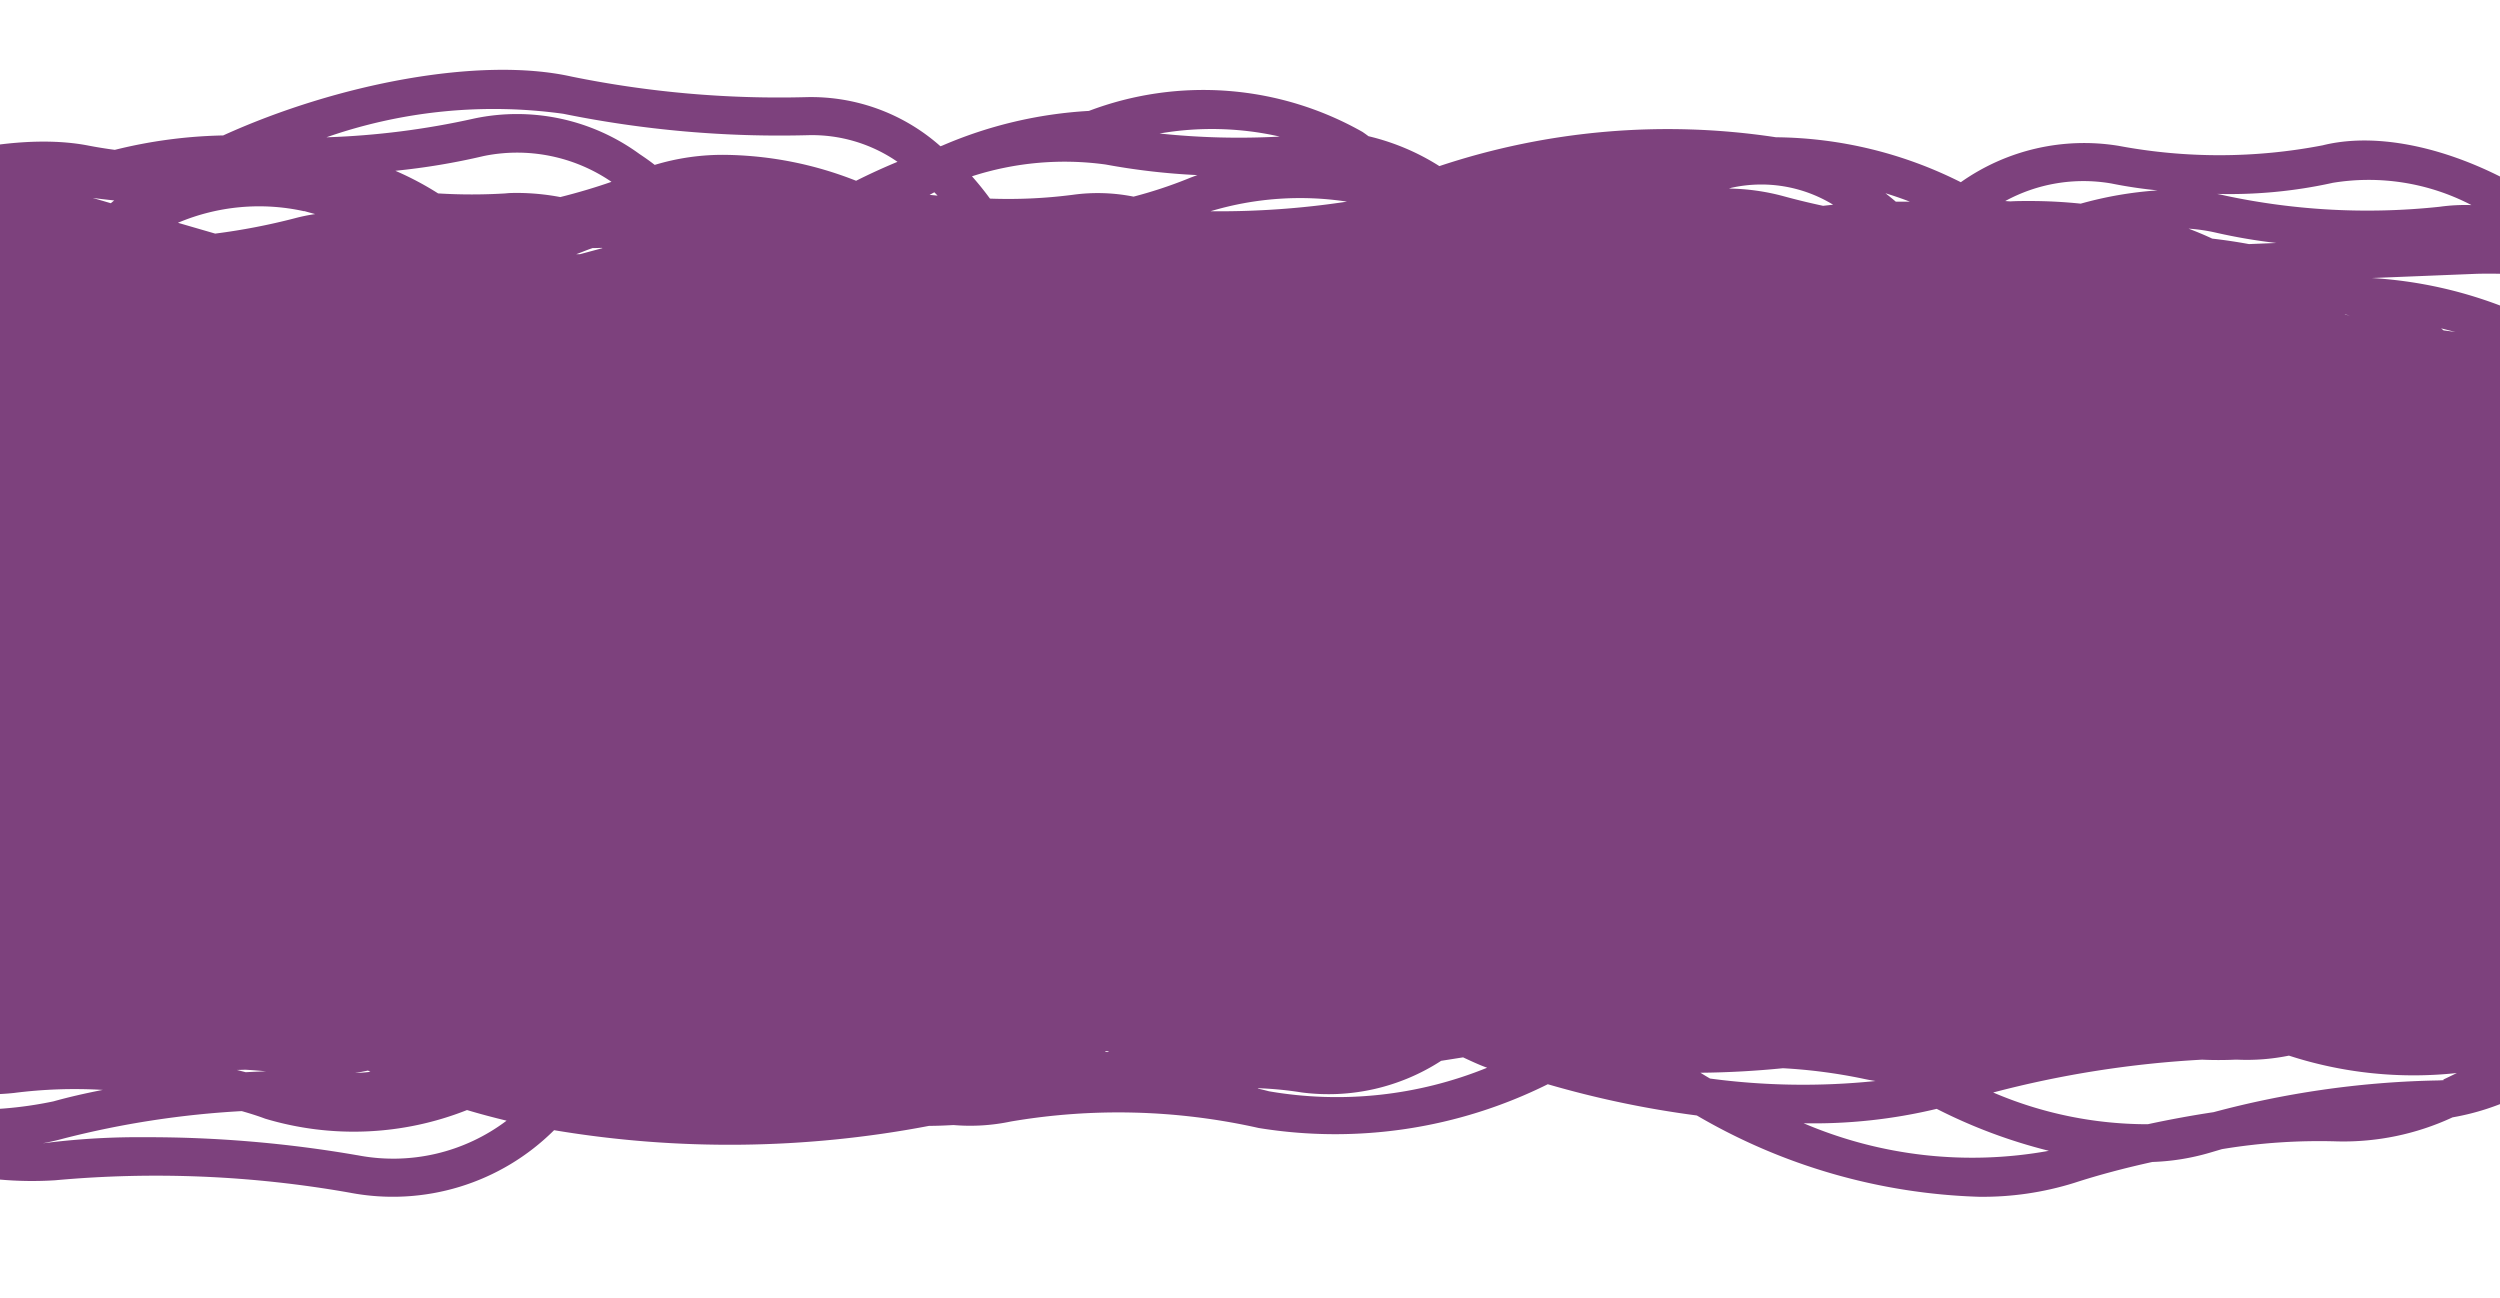 <svg xmlns="http://www.w3.org/2000/svg" xmlns:xlink="http://www.w3.org/1999/xlink" width="52" height="27" viewBox="0 0 52 27">
  <defs>
    <clipPath id="clip-path">
      <rect id="Retângulo_2" data-name="Retângulo 2" width="52" height="27" transform="translate(26 487)" fill="none"/>
    </clipPath>
    <clipPath id="clip-path-2">
      <path id="Caminho_18" data-name="Caminho 18" d="M0,0H73.486V-23.449H0Z" fill="none"/>
    </clipPath>
  </defs>
  <g id="bg_textoa" transform="translate(-26 -487)" clip-path="url(#clip-path)">
    <g id="Grupo_28" data-name="Grupo 28" transform="translate(13.019 511.898)">
      <g id="Grupo_27" data-name="Grupo 27" clip-path="url(#clip-path-2)">
        <g id="Grupo_26" data-name="Grupo 26" transform="translate(73.457 -10.057)">
          <path id="Caminho_17" data-name="Caminho 17" d="M0,0A4.988,4.988,0,0,0-1.237-2.813a6.737,6.737,0,0,0-.049-1.6,4.319,4.319,0,0,0-1.28-3.273,7.383,7.383,0,0,0-3.49-1.932q-.292-.167-.588-.307c-1.6-1.433-3.889-2.3-5.522-1.893a11.336,11.336,0,0,1-4.239.011,4.446,4.446,0,0,0-3.286.756,8.714,8.714,0,0,0-3.846-.935,15.023,15.023,0,0,0-7,.6,4.823,4.823,0,0,0-1.475-.622c-.039-.03-.08-.059-.122-.088a6.718,6.718,0,0,0-5.693-.438,8.973,8.973,0,0,0-3.053.723l-.035.012a4.05,4.05,0,0,0-2.805-1.021,21.593,21.593,0,0,1-4.867-.428c-1.9-.424-4.871.145-7.247,1.224a10.129,10.129,0,0,0-2.254.3c-.195-.026-.38-.056-.55-.089-1.779-.346-4.527.429-6.585,1.7-.068.036-.135.074-.2.111a9.012,9.012,0,0,1-.92-.082c-2.447-.355-5.707,2.1-6.579,4.966a4.643,4.643,0,0,0-.154,1.654,5.712,5.712,0,0,0-.363,2.527,8.634,8.634,0,0,0,2.864,5.223,7.394,7.394,0,0,0,.627.457c.051.069.1.137.155.2A12.235,12.235,0,0,0-63.773,8.6a7.559,7.559,0,0,0,4.44,1.109,23.138,23.138,0,0,1,6.134.258,4.753,4.753,0,0,0,4.248-1.3h0a22.106,22.106,0,0,0,7.8-.09c.171,0,.341-.008.508-.017a4.1,4.1,0,0,0,1.194-.074,13.307,13.307,0,0,1,5.152.135,9.919,9.919,0,0,0,6.015-.91,20.6,20.6,0,0,0,3.1.65,12.367,12.367,0,0,0,5.866,1.691,6.381,6.381,0,0,0,1.984-.289c.494-.161,1.051-.309,1.625-.435a4.794,4.794,0,0,0,1.193-.192l.254-.075A12.382,12.382,0,0,1-11.863,8.9a5.383,5.383,0,0,0,2.4-.5A5.147,5.147,0,0,0-6.884,7.14c.185-.024.364-.053.535-.088.111.035.214.072.308.111a3.648,3.648,0,0,0,2.777-.145A4.992,4.992,0,0,0-.605,4.378,11.042,11.042,0,0,0,0,0M-3.144-7.134A3.558,3.558,0,0,1-2.081-4.539a7.072,7.072,0,0,0-.51-1.572,6.648,6.648,0,0,0-.818-1.28c.093.084.181.169.265.257m-.169,1.368A6.691,6.691,0,0,1-2.8-3.975c-.1-.042-.2-.08-.3-.113A4.31,4.31,0,0,0-4.329-5.926c-.061-.056-.124-.11-.188-.163a9.637,9.637,0,0,0-.669-1.966A7.063,7.063,0,0,1-3.313-5.766M-52.772,7.453c-.107.013-.214.021-.319.024.089-.014.179-.031.269-.05l.05.026m-2.172-.011c-.138.005-.279.011-.421.019l-.183-.047.178-.005c.147.009.29.02.426.033M-65.135,5.786c-.437-.095-.872-.208-1.3-.337q-.242-.277-.457-.566a10.273,10.273,0,0,0,1.753.9m-2.927-3.439-.038-.021c-.027-.05-.052-.1-.077-.15l-.009-.031c.039.068.081.135.124.2M-11.712-8.31h.018l.1.047c-.039-.016-.078-.033-.118-.048m2.009.3c.1.024.2.05.3.076-.082-.012-.165-.024-.247-.034L-9.7-8.01m-42.55-3.279a14.222,14.222,0,0,0,1.837-.307,3.473,3.473,0,0,1,2.656.537c-.331.116-.694.224-1.065.317a4.881,4.881,0,0,0-.877-.086c-.089,0-.178,0-.264.01a11.487,11.487,0,0,1-1.4,0,6.357,6.357,0,0,0-.886-.469m4.086,1.607.207-.005.012.005-.472.127-.077,0c.112-.038.216-.087.33-.123m41.359.71a5.252,5.252,0,0,1,.829,1.124,6.631,6.631,0,0,1,.445,1.085c-.089-.048-.18-.094-.272-.139a9.01,9.01,0,0,0-5.34-2.162l2.185-.088a10.049,10.049,0,0,1,2.153.18m-5.165-2.07a4.624,4.624,0,0,1,2.9.461,3.89,3.89,0,0,0-.665.035,14.168,14.168,0,0,1-4.453-.231c-.058-.014-.117-.026-.177-.037a9.913,9.913,0,0,0,2.4-.228M-14.378-10a11.6,11.6,0,0,0,1.25.213l-.57.023q-.375-.069-.764-.114c-.158-.074-.323-.143-.492-.207a3.6,3.6,0,0,1,.576.085m-2.189-1.026a9.567,9.567,0,0,0,.97.145,7.856,7.856,0,0,0-1.6.276,10.216,10.216,0,0,0-1.06-.055c-.134,0-.269,0-.405.008l-.106-.007a3.4,3.4,0,0,1,2.2-.367m-4.182.379-.02,0-.274,0c-.07-.06-.142-.118-.215-.175.174.054.344.112.509.176m-3.721-.287a2.865,2.865,0,0,1,2.124.35l-.209.023c-.294-.063-.572-.131-.823-.2a4.582,4.582,0,0,0-1.137-.159l.045-.012m-7.988.284a17.645,17.645,0,0,1-2.838.2,6.47,6.47,0,0,1,2.838-.2M-33.857-12a15.717,15.717,0,0,1-2.5-.064,6.393,6.393,0,0,1,2.5.064m-3.621.581a14.158,14.158,0,0,0,1.908.22c-.071.025-.142.052-.21.08a9.283,9.283,0,0,1-1.118.368,3.792,3.792,0,0,0-1.257-.039,10.445,10.445,0,0,1-1.73.08q-.176-.241-.374-.464a6.263,6.263,0,0,1,2.781-.245m-3.564.577.068.07-.167-.016.1-.054m-7.717-1.632a22.523,22.523,0,0,0,5.086.445,3.128,3.128,0,0,1,1.864.554q-.438.181-.861.394a7.64,7.64,0,0,0-2.723-.539,4.865,4.865,0,0,0-1.466.209c-.1-.079-.208-.154-.316-.226a4.32,4.32,0,0,0-3.434-.74,16.551,16.551,0,0,1-3.079.392,10.566,10.566,0,0,1,4.929-.489m-5.391,2.023c.073.021.149.042.229.063a3.676,3.676,0,0,0-.425.087A13.267,13.267,0,0,1-56-9.982l-.775-.225a4.335,4.335,0,0,1,2.626-.24m-3.952-.225-.07.058-.377-.11c.144.019.293.036.447.052m-3.391,1.217q-.39.118-.788.269c.112-.066.226-.132.343-.2.154-.022.3-.047.445-.073m-.455-.827-.246.129c-.335.046-.693.083-1.058.111a8.072,8.072,0,0,1,1.3-.24m-3.916,1.794a5.689,5.689,0,0,1,.859-.7c.421.006.864,0,1.307-.024a8.215,8.215,0,0,0-.814.674,3.556,3.556,0,0,0-.614.79q-.206.132-.4.27a9.651,9.651,0,0,0-1.442.564,7.307,7.307,0,0,1,1.108-1.571m-.989-.833a2.687,2.687,0,0,1,.394.028h0a5.714,5.714,0,0,0-1.186,1.3,7.068,7.068,0,0,0-.589,1.179l-.109-.008a4.333,4.333,0,0,0-3.45,1.367c-.094.1-.185.192-.271.293.818-2.223,3.268-4.162,5.209-4.162m-4.372,4.435A3.57,3.57,0,0,1-68.542-6.03c-.018.045-.035.09-.052.135a7.825,7.825,0,0,0-2.884,4.672c-.018.1-.033.2-.045.31a7.123,7.123,0,0,1-.733-2.441,4.883,4.883,0,0,1,1.031-1.532m-1.415,3.88a4.494,4.494,0,0,1-.016-.506A7.079,7.079,0,0,0-71.515.569a.039.039,0,0,1,.008.01,9.532,9.532,0,0,0,.5,2.114,7.7,7.7,0,0,1-1.633-3.7m1.9,1.258a5.315,5.315,0,0,1,.044-1.336A6.774,6.774,0,0,1-69.05-4.367a7.751,7.751,0,0,0-.136.843A4.207,4.207,0,0,0-69.4-2.439,4.968,4.968,0,0,0-69.728-.5a6.9,6.9,0,0,0,.4,2.027A9.086,9.086,0,0,1-70.735.252m1.351,3.9A8.086,8.086,0,0,1-70.5,1.6a12.407,12.407,0,0,0,1.682,1.225,8.981,8.981,0,0,0,.407,1.064,8.007,8.007,0,0,0,.6,1.06,10.775,10.775,0,0,1-1.567-.8M-67.608,5.9c.238.089.481.173.727.252.165.182.338.36.517.533A11.606,11.606,0,0,1-67.608,5.9m4.135,1.959a11.783,11.783,0,0,1-1.821-1.283c.473.1.949.185,1.421.246a5.066,5.066,0,0,0,3.684,1.071,9.957,9.957,0,0,1,1.851-.064c-.367.071-.714.151-1.025.238a8.038,8.038,0,0,1-4.11-.208m10.424,1.328a25.539,25.539,0,0,0-4.406-.374,15.607,15.607,0,0,0-1.985.109c-.048.007-.1.012-.145.017.15-.028.3-.062.437-.1a19.152,19.152,0,0,1,3.7-.569c.172.049.335.1.486.157a6.4,6.4,0,0,0,4.2-.179c.266.08.542.153.823.221a3.91,3.91,0,0,1-3.1.719m15.544-2.152.023-.013.065.006-.029.013-.059-.006m3.411.821c-.076-.02-.154-.039-.233-.057l.017-.006a7.377,7.377,0,0,1,.9.088,4.306,4.306,0,0,0,2.9-.658l.456-.072c.168.078.335.157.5.216a8.3,8.3,0,0,1-4.542.489m9.179-.264c-.068-.04-.135-.08-.2-.121.561-.005,1.136-.036,1.716-.094a11.181,11.181,0,0,1,1.648.214c.092.02.184.038.279.052a14.642,14.642,0,0,1-3.442-.051m1.941.93a10.95,10.95,0,0,0,2.772-.3,10.99,10.99,0,0,0,2.334.873,8.932,8.932,0,0,1-5.106-.575m13.318-.895c-.085.007-.169.007-.253.009a19.387,19.387,0,0,0-4.533.657c-.452.068-.916.153-1.369.251a8.156,8.156,0,0,1-3.216-.66A21.621,21.621,0,0,1-14.672,7.2c.234.011.463.01.689,0,.015,0,.03,0,.045,0a4.379,4.379,0,0,0,1.072-.084,8.4,8.4,0,0,0,3.493.362c-.1.048-.189.093-.283.136m4.394-2.387a3.86,3.86,0,0,0,.588-.316A4.357,4.357,0,0,0-3.381,3.609a4.415,4.415,0,0,0,.461-.583A3.835,3.835,0,0,1-3.6,4.555,4.163,4.163,0,0,1-5.46,5.54c.068-.1.133-.2.2-.3m3.914-1.155a4.181,4.181,0,0,1-2.23,2.2,3.422,3.422,0,0,1-1.3.293,5.166,5.166,0,0,0,1.61-1.17c.1-.105.187-.214.273-.326a7.029,7.029,0,0,0,1.638-3.46,4.5,4.5,0,0,0-.3-2.246,10.134,10.134,0,0,0,.263-1.05A4.116,4.116,0,0,1-.8.073a10.267,10.267,0,0,1-.551,4.008" fill="#7d417d"/>
        </g>
      </g>
    </g>
  </g>
</svg>

